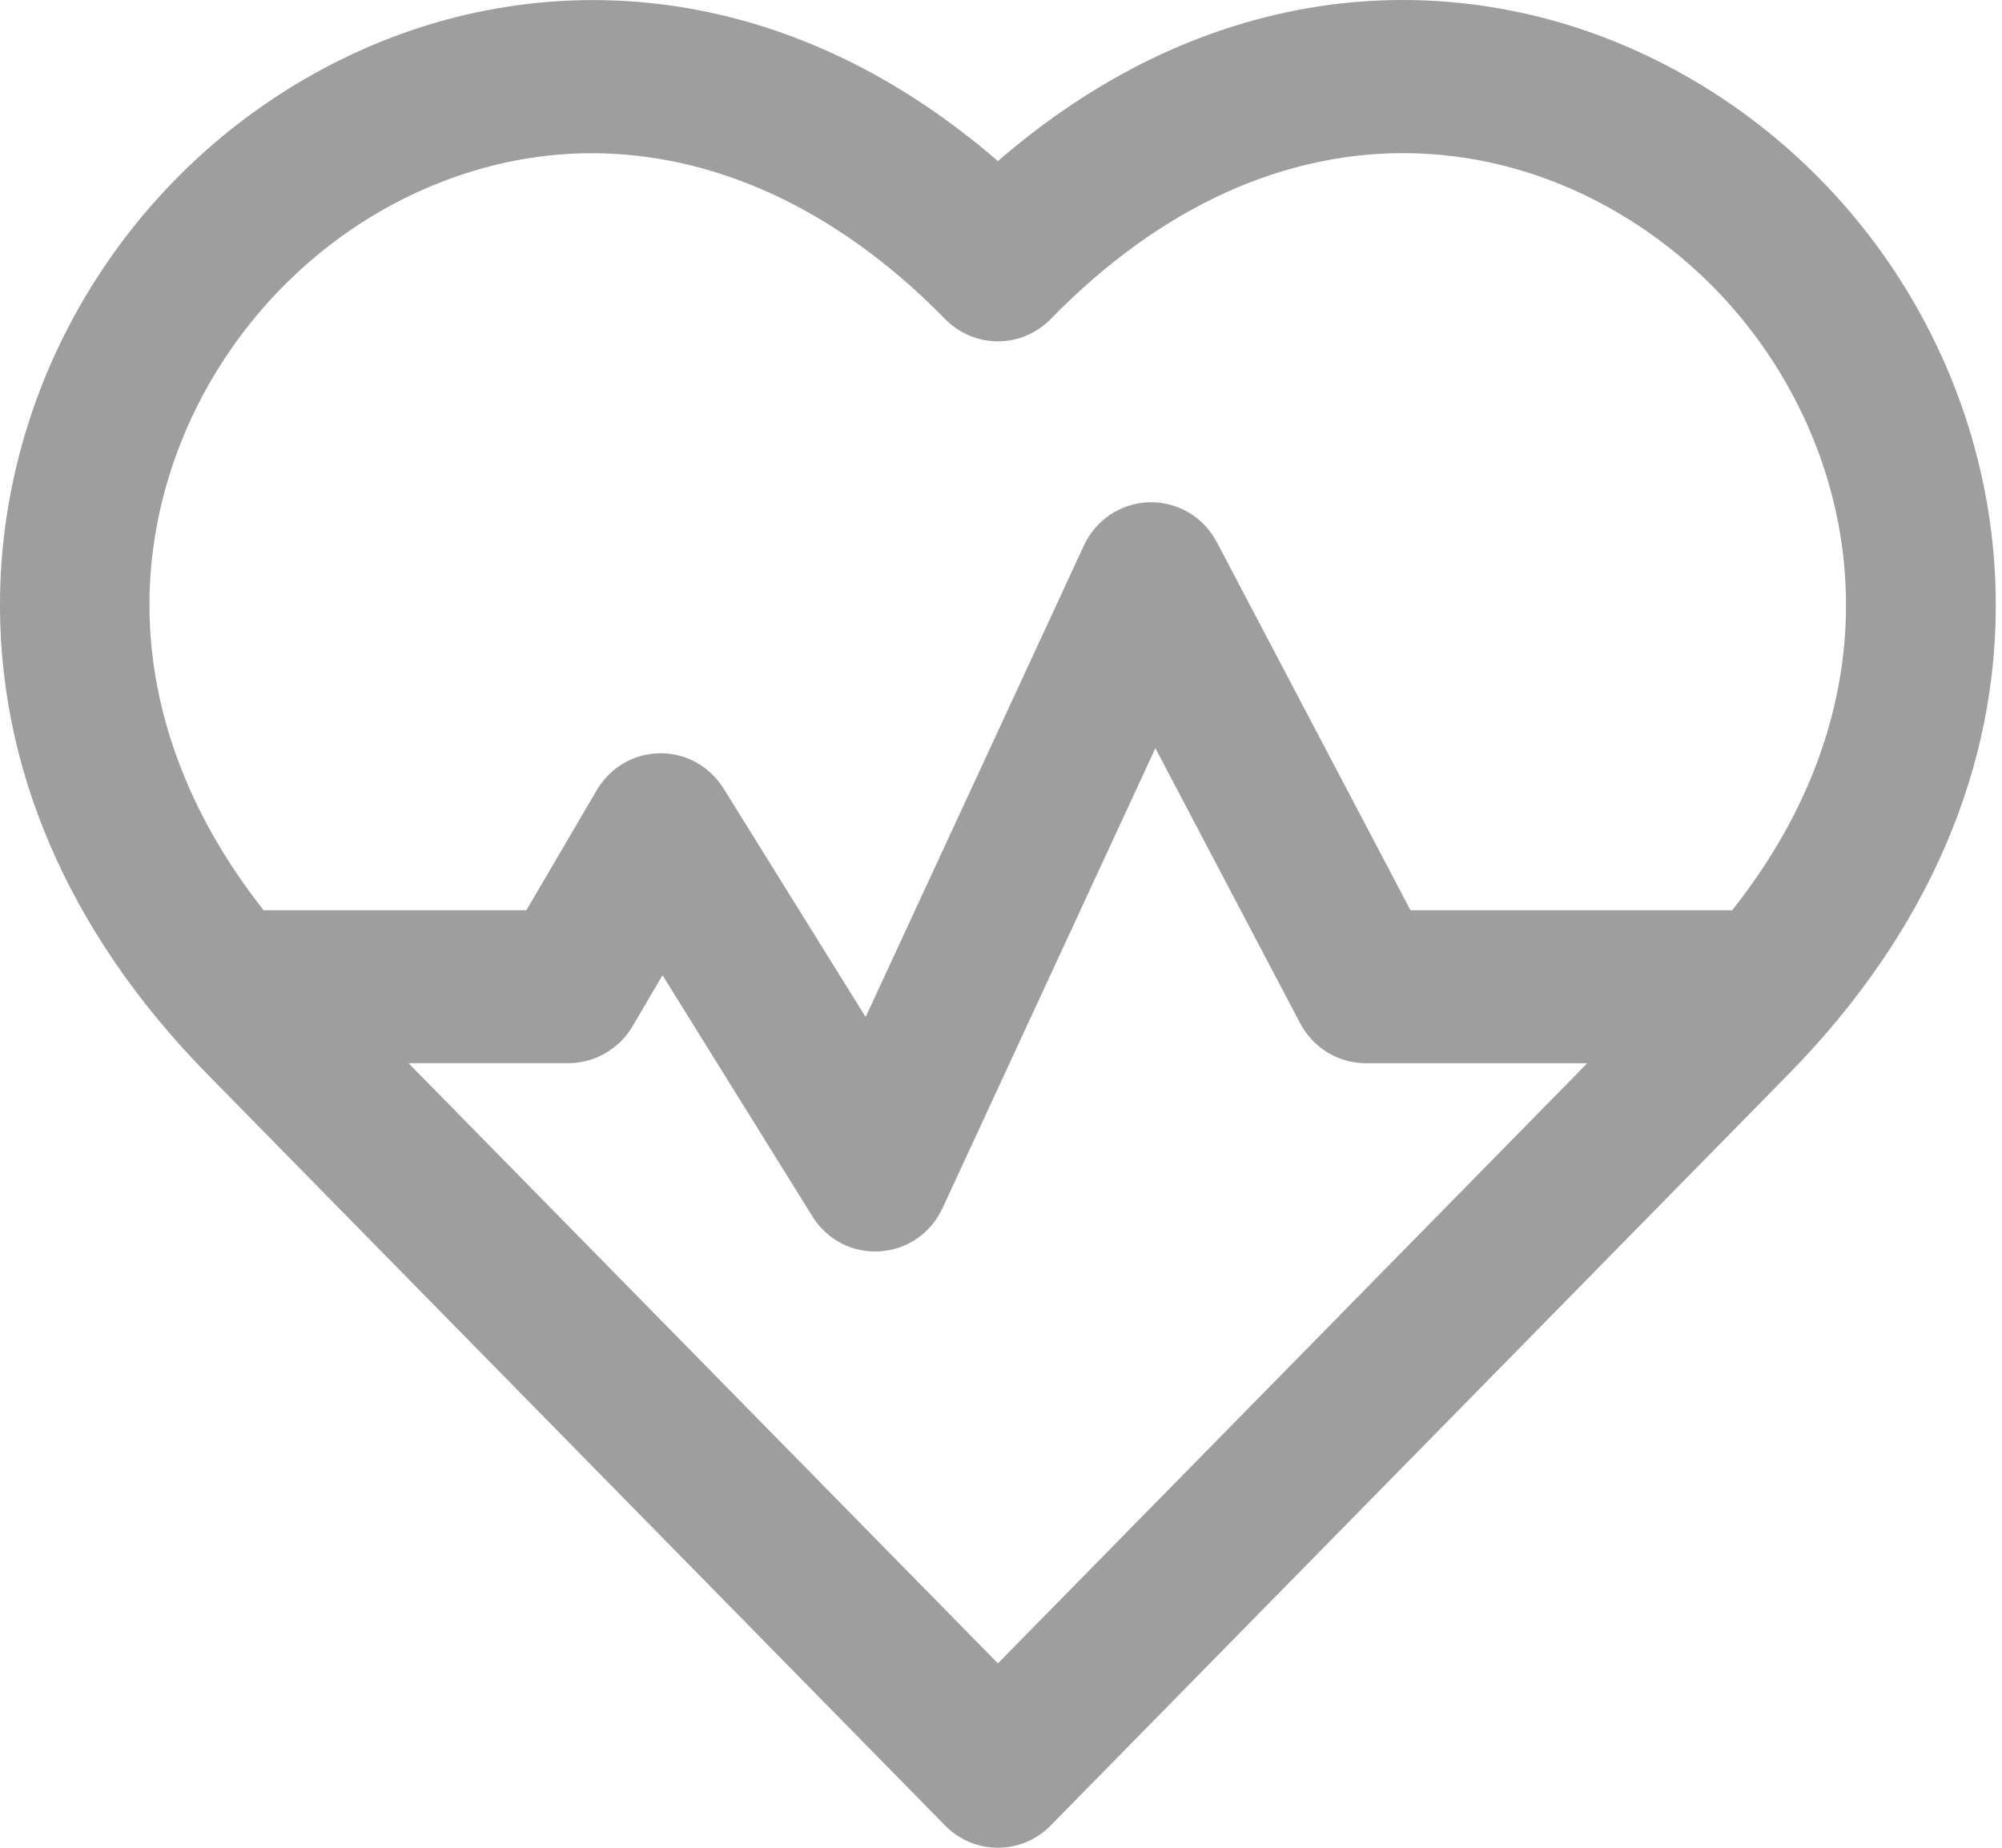 <svg width="26" height="24" viewBox="0 0 26 24" fill="none" xmlns="http://www.w3.org/2000/svg">
<path d="M25.918 7.71C25.859 4.683 24.028 1.916 21.254 0.661C19.946 0.069 18.518 -0.13 17.126 0.083C15.64 0.312 14.239 0.987 12.96 2.092C11.681 0.988 10.28 0.313 8.794 0.084C7.401 -0.129 5.973 0.07 4.665 0.662C1.891 1.917 0.061 4.684 0.001 7.71C-0.042 9.946 0.88 12.096 2.667 13.926C2.706 13.966 3.101 14.368 7.525 18.874L12.275 23.712C12.464 23.904 12.711 24 12.96 24C13.207 24 13.456 23.904 13.644 23.712L23.252 13.927C25.04 12.096 25.962 9.946 25.918 7.71ZM7.385 13.809C7.724 13.809 8.043 13.624 8.217 13.327L8.604 12.667L10.548 15.795C10.74 16.105 11.069 16.276 11.427 16.253C11.785 16.23 12.09 16.019 12.243 15.687L15.005 9.718L16.883 13.287C17.053 13.61 17.38 13.81 17.738 13.81H20.614L12.96 21.605L5.305 13.809H7.385ZM14.925 6.524C14.557 6.534 14.231 6.751 14.074 7.091L11.242 13.21L9.399 10.245C9.219 9.956 8.915 9.784 8.582 9.784C8.577 9.784 8.573 9.784 8.569 9.784C8.229 9.789 7.922 9.969 7.748 10.267L6.836 11.823H3.424C2.427 10.562 1.915 9.156 1.942 7.75C1.987 5.444 3.468 3.296 5.627 2.406C7.869 1.482 10.292 2.115 12.273 4.143C12.652 4.53 13.267 4.531 13.646 4.143C16.631 1.087 20.033 1.649 22.08 3.562C24.015 5.369 24.956 8.715 22.496 11.823H18.318L15.805 7.046C15.631 6.714 15.292 6.514 14.925 6.524Z" fill="#9E9E9E"/>
</svg>
